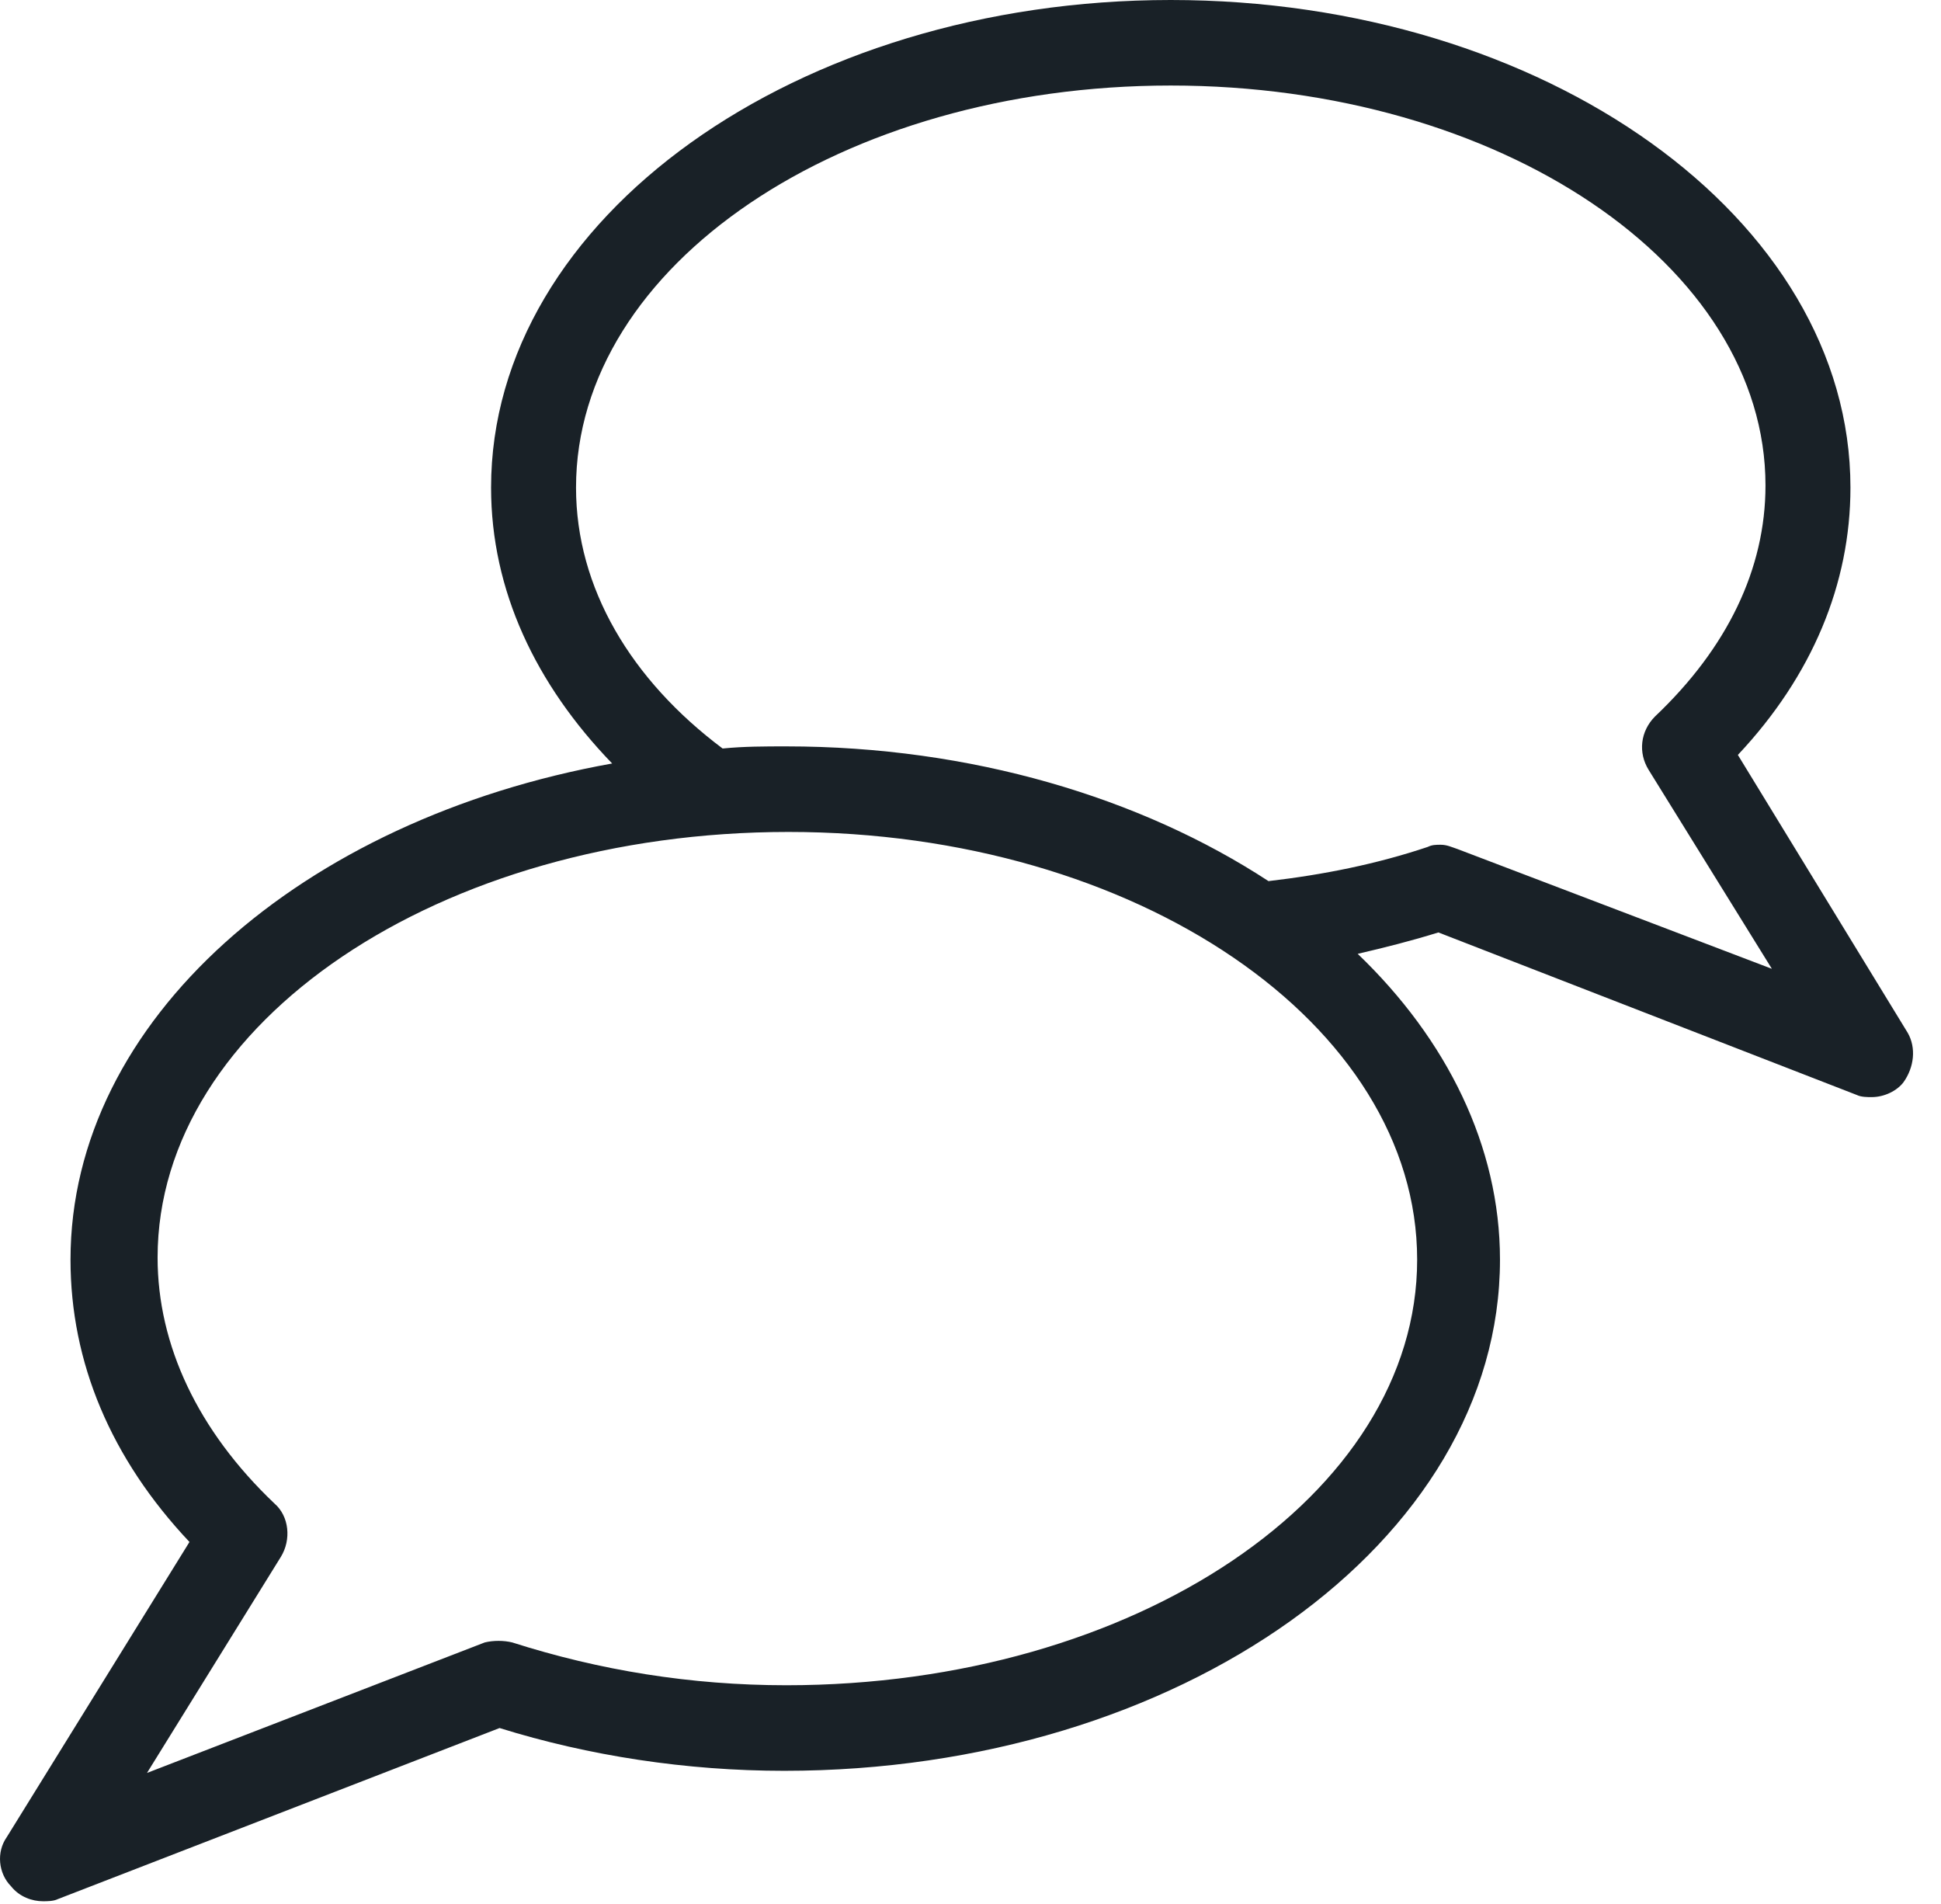 <?xml version="1.0" encoding="UTF-8" standalone="no"?>
<svg width="52px" height="51px" viewBox="0 0 52 51" version="1.1" xmlns="http://www.w3.org/2000/svg" xmlns:xlink="http://www.w3.org/1999/xlink">
    <!-- Generator: Sketch 40.2 (33826) - http://www.bohemiancoding.com/sketch -->
    <title>major_languages</title>
    <desc>Created with Sketch.</desc>
    <defs></defs>
    <g id="Page-1" stroke="none" stroke-width="1" fill="none" fill-rule="evenodd">
        <g id="major_languages" fill="#192127">
            <path d="M37.966,33.742 C37.966,40.044 30.398,45.142 21.066,45.142 C18.505,45.142 16.058,44.741 13.725,43.996 C13.498,43.939 13.213,43.939 12.985,43.996 L3.938,47.491 L7.523,41.705 C7.807,41.247 7.75,40.616 7.352,40.273 C5.303,38.325 4.222,36.033 4.222,33.685 C4.222,27.383 11.79,22.285 21.123,22.285 C30.455,22.285 37.966,27.44 37.966,33.742 L37.966,33.742 L37.966,33.742 Z M39.047,22.743 C38.876,22.686 38.763,22.628 38.592,22.628 C38.478,22.628 38.364,22.628 38.25,22.686 C36.885,23.144 35.462,23.43 33.983,23.602 C30.569,21.368 26.016,19.993 21.066,19.993 C20.497,19.993 19.928,19.993 19.359,20.05 C16.912,18.217 15.432,15.754 15.432,13.061 C15.432,7.104 22.545,2.291 31.365,2.291 C40.185,2.291 47.298,7.104 47.298,13.004 C47.298,15.238 46.274,17.358 44.339,19.191 C43.941,19.592 43.884,20.165 44.168,20.623 L47.469,25.951 L39.047,22.743 L39.047,22.743 Z M46.558,20.222 C48.55,18.103 49.574,15.639 49.574,13.061 C49.574,5.843 41.38,0 31.365,0 C21.35,0 13.156,5.843 13.156,13.061 C13.156,15.811 14.351,18.332 16.4,20.451 C8.092,21.941 1.889,27.326 1.889,33.742 C1.889,36.492 2.97,39.07 5.076,41.304 L0.182,49.209 C-0.102,49.61 -0.045,50.183 0.296,50.527 C0.524,50.814 0.865,50.928 1.15,50.928 C1.263,50.928 1.434,50.928 1.548,50.871 L13.384,46.288 C15.774,47.033 18.391,47.434 21.009,47.434 C31.593,47.434 40.185,41.304 40.185,33.742 C40.185,30.706 38.763,27.841 36.373,25.55 C37.112,25.378 37.795,25.206 38.535,24.977 L49.745,29.331 C49.859,29.388 50.029,29.388 50.143,29.388 C50.485,29.388 50.826,29.216 50.997,28.987 C51.281,28.586 51.338,28.071 51.111,27.67 L46.558,20.222 L46.558,20.222 Z"></path>
        </g>
    </g>
</svg>